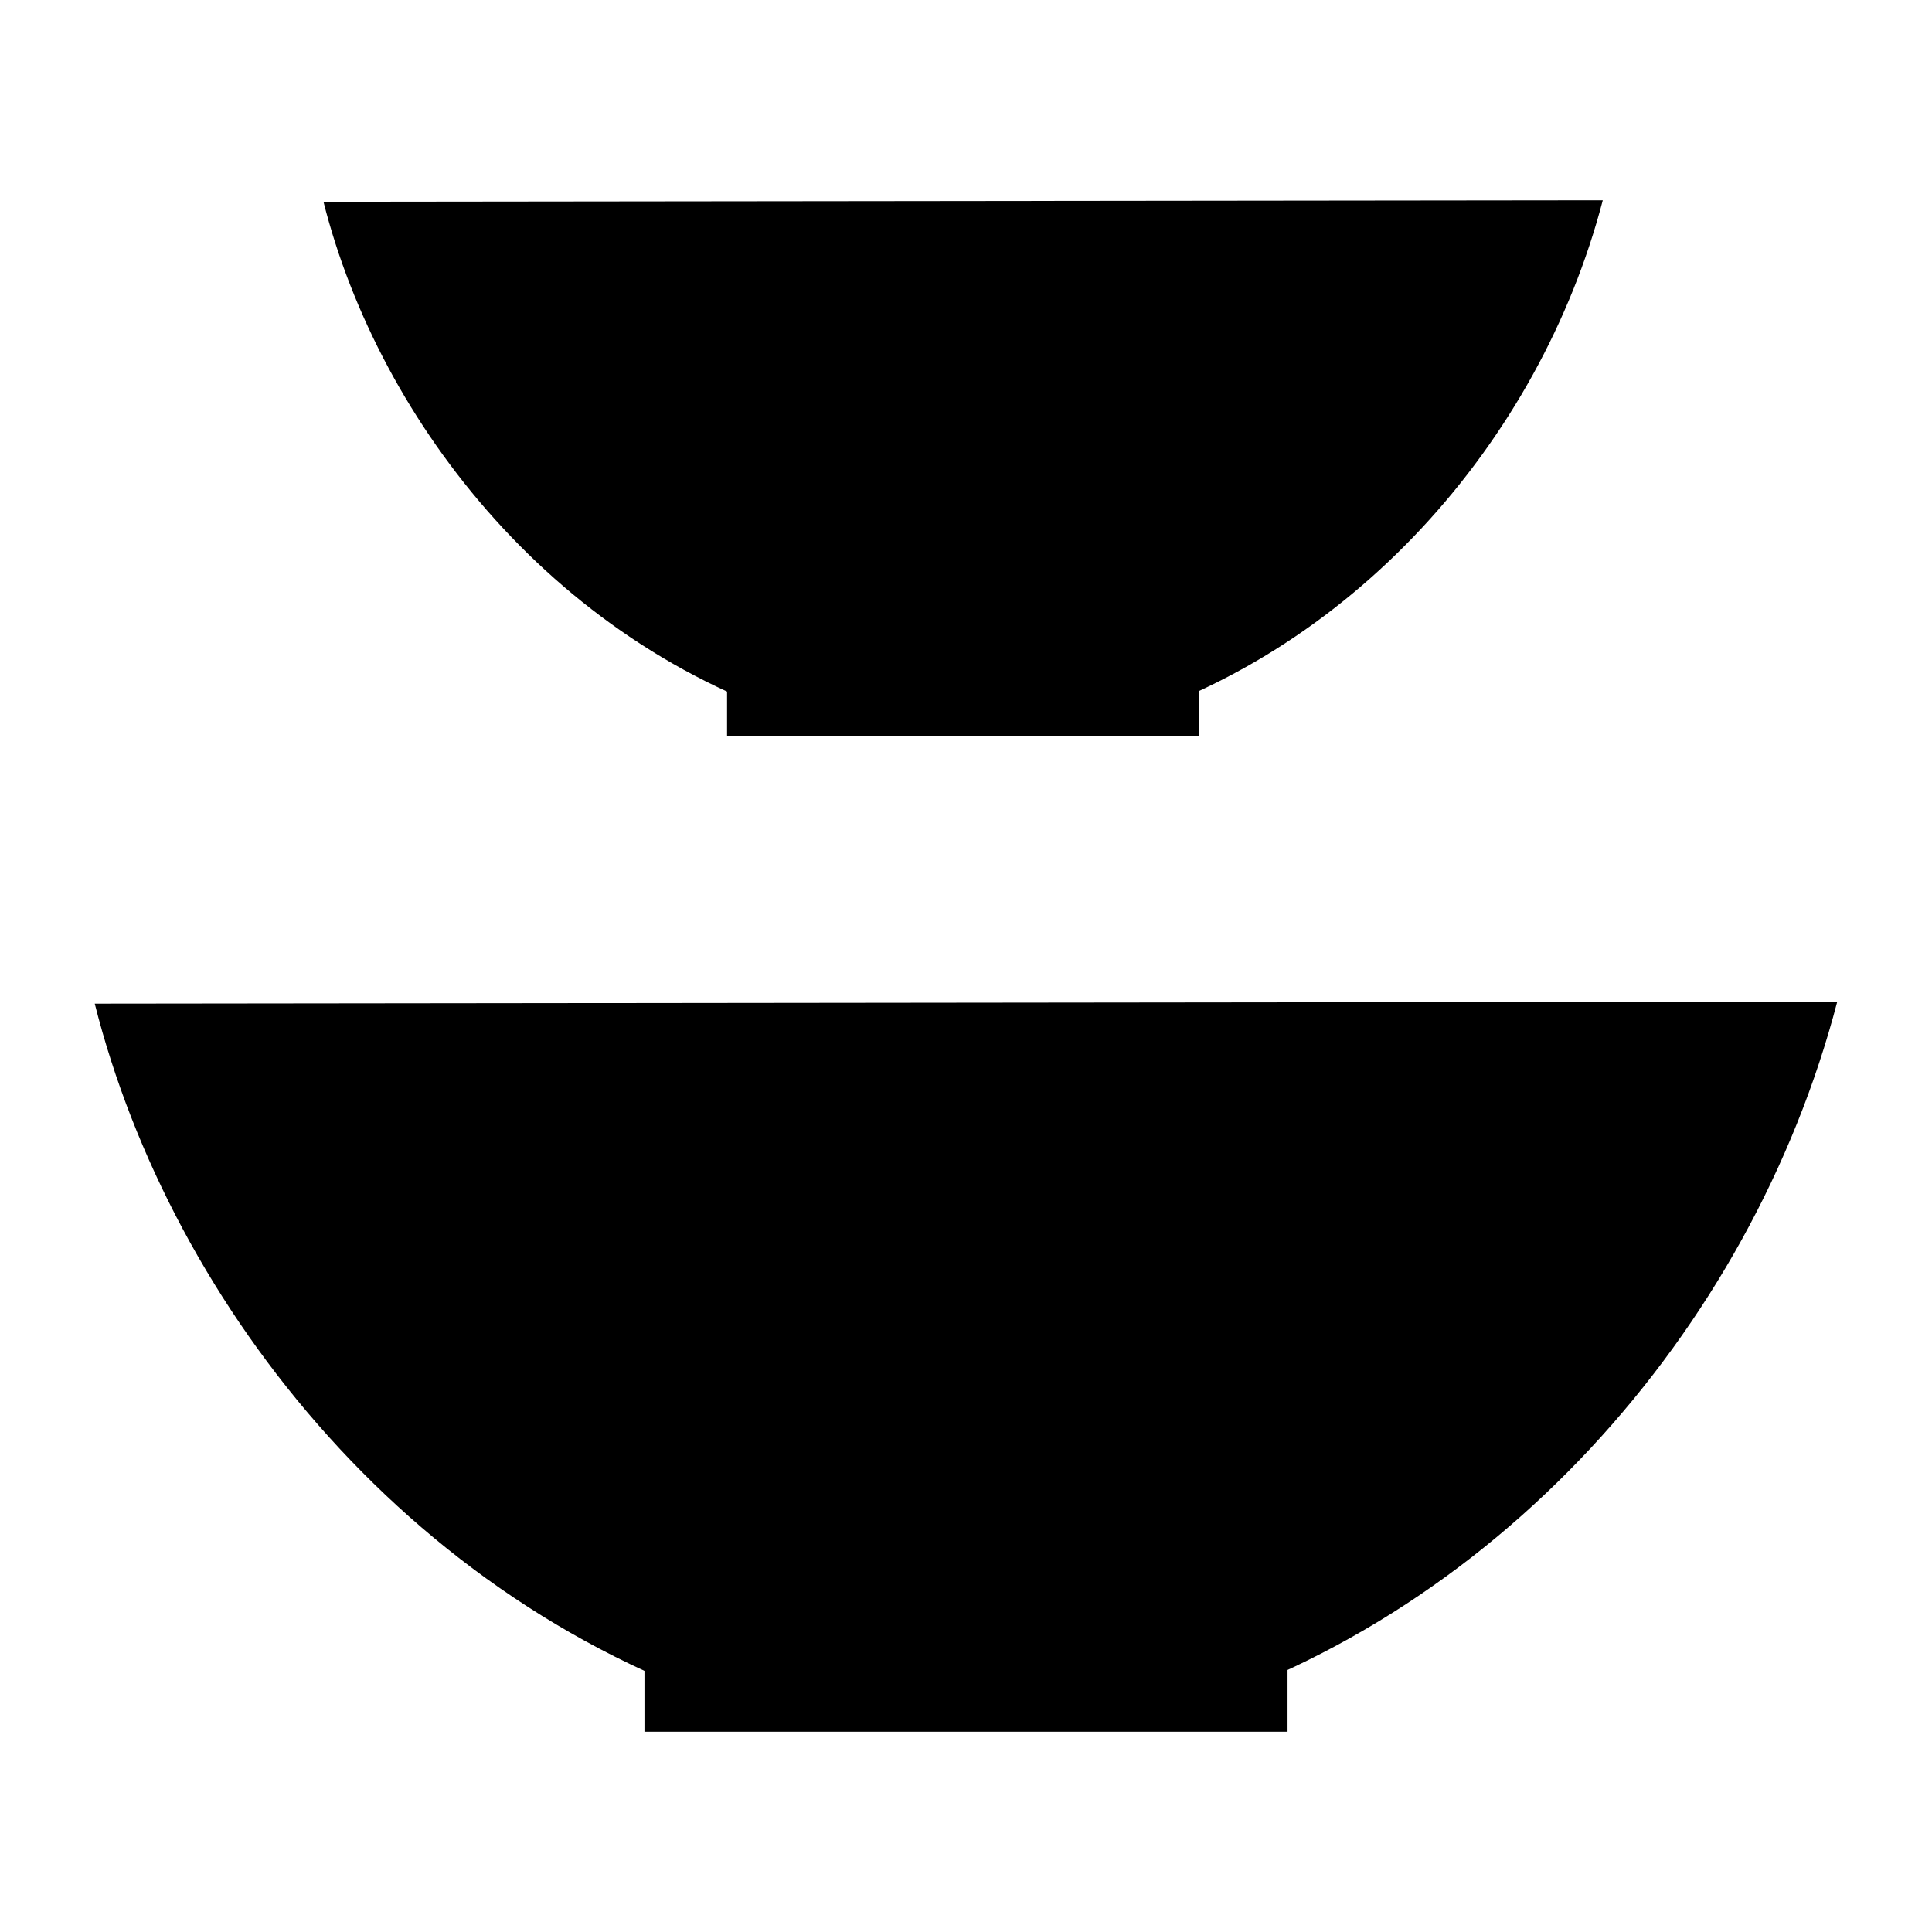 <svg xmlns="http://www.w3.org/2000/svg" width="192" height="192" viewBox="0 0 192 192"><path d="M64.046 128.882h63.908v6.492H64.046z"/><path d="M77.052 170.852C41.222 160.664 17.014 129.835 9.415 99.742l173.169-.195c-8.578 32.826-34.217 61.763-67.776 71.305z"/><path d="M64.046 165.604h63.908v6.492H64.046z"/><g><path d="M72.255 41.441h46.919v4.766H72.255z"/><path d="M81.803 72.254c-26.306-7.48-44.078-30.114-49.657-52.207l127.136-.143c-6.297 24.1-25.121 45.344-49.759 52.35z"/><path d="M72.255 68.401h46.919v4.766H72.255z"/></g></svg>